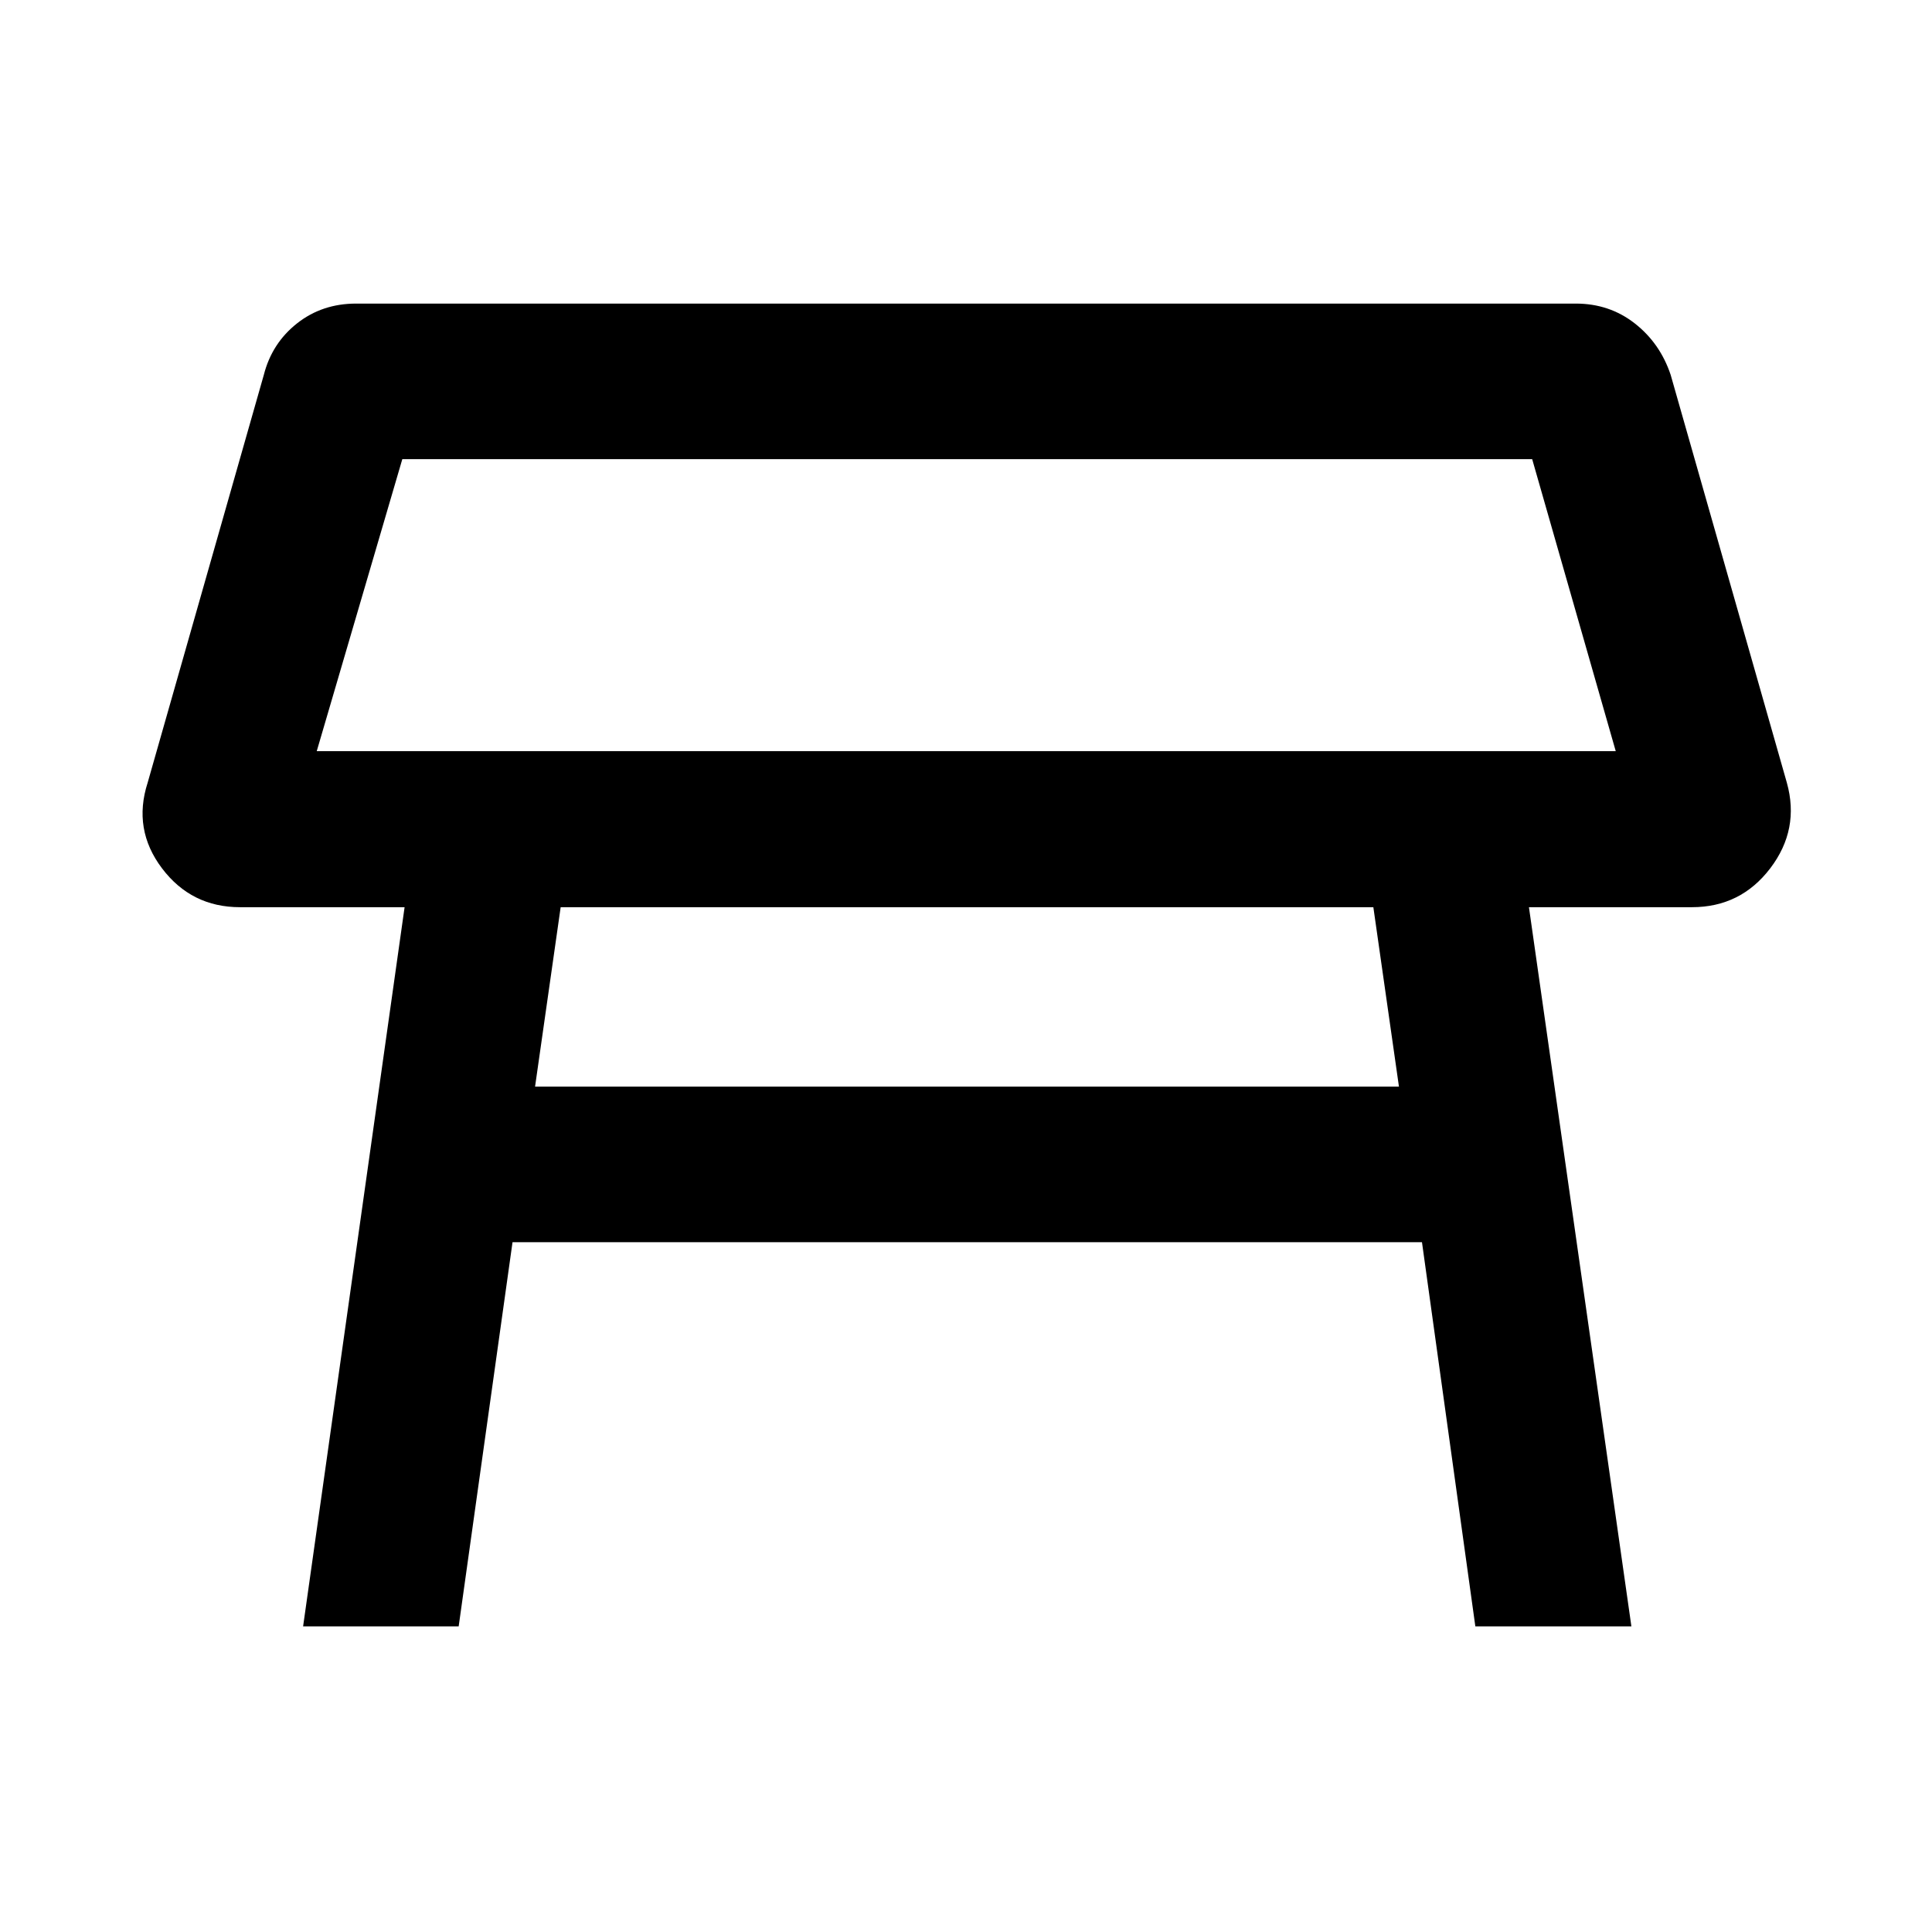 <svg xmlns="http://www.w3.org/2000/svg" height="48" viewBox="0 -960 960 960" width="48"><path d="M157.39-586.76h645.46l-41.52-145.09H199.91l-42.52 145.09Zm322.85-72.04Zm202.17 149.58H278.59l-12.72 89.15h429.26l-12.72-89.15Zm-531.8 357.37 50.43-357.37h-81.76q-24.19 0-38.79-19.33-14.6-19.34-7.12-42.54l57.72-202.63q4-15.71 16.48-25.57 12.47-9.86 29.43-9.86h606q16.72 0 29.32 9.86 12.59 9.86 17.83 25.57l57.72 202.63q6.48 23.2-8.24 42.54-14.72 19.33-38.91 19.33h-81l50.91 357.37h-77.54l-26.52-190.91h-451.9l-26.76 190.91h-77.3Z"/></svg>